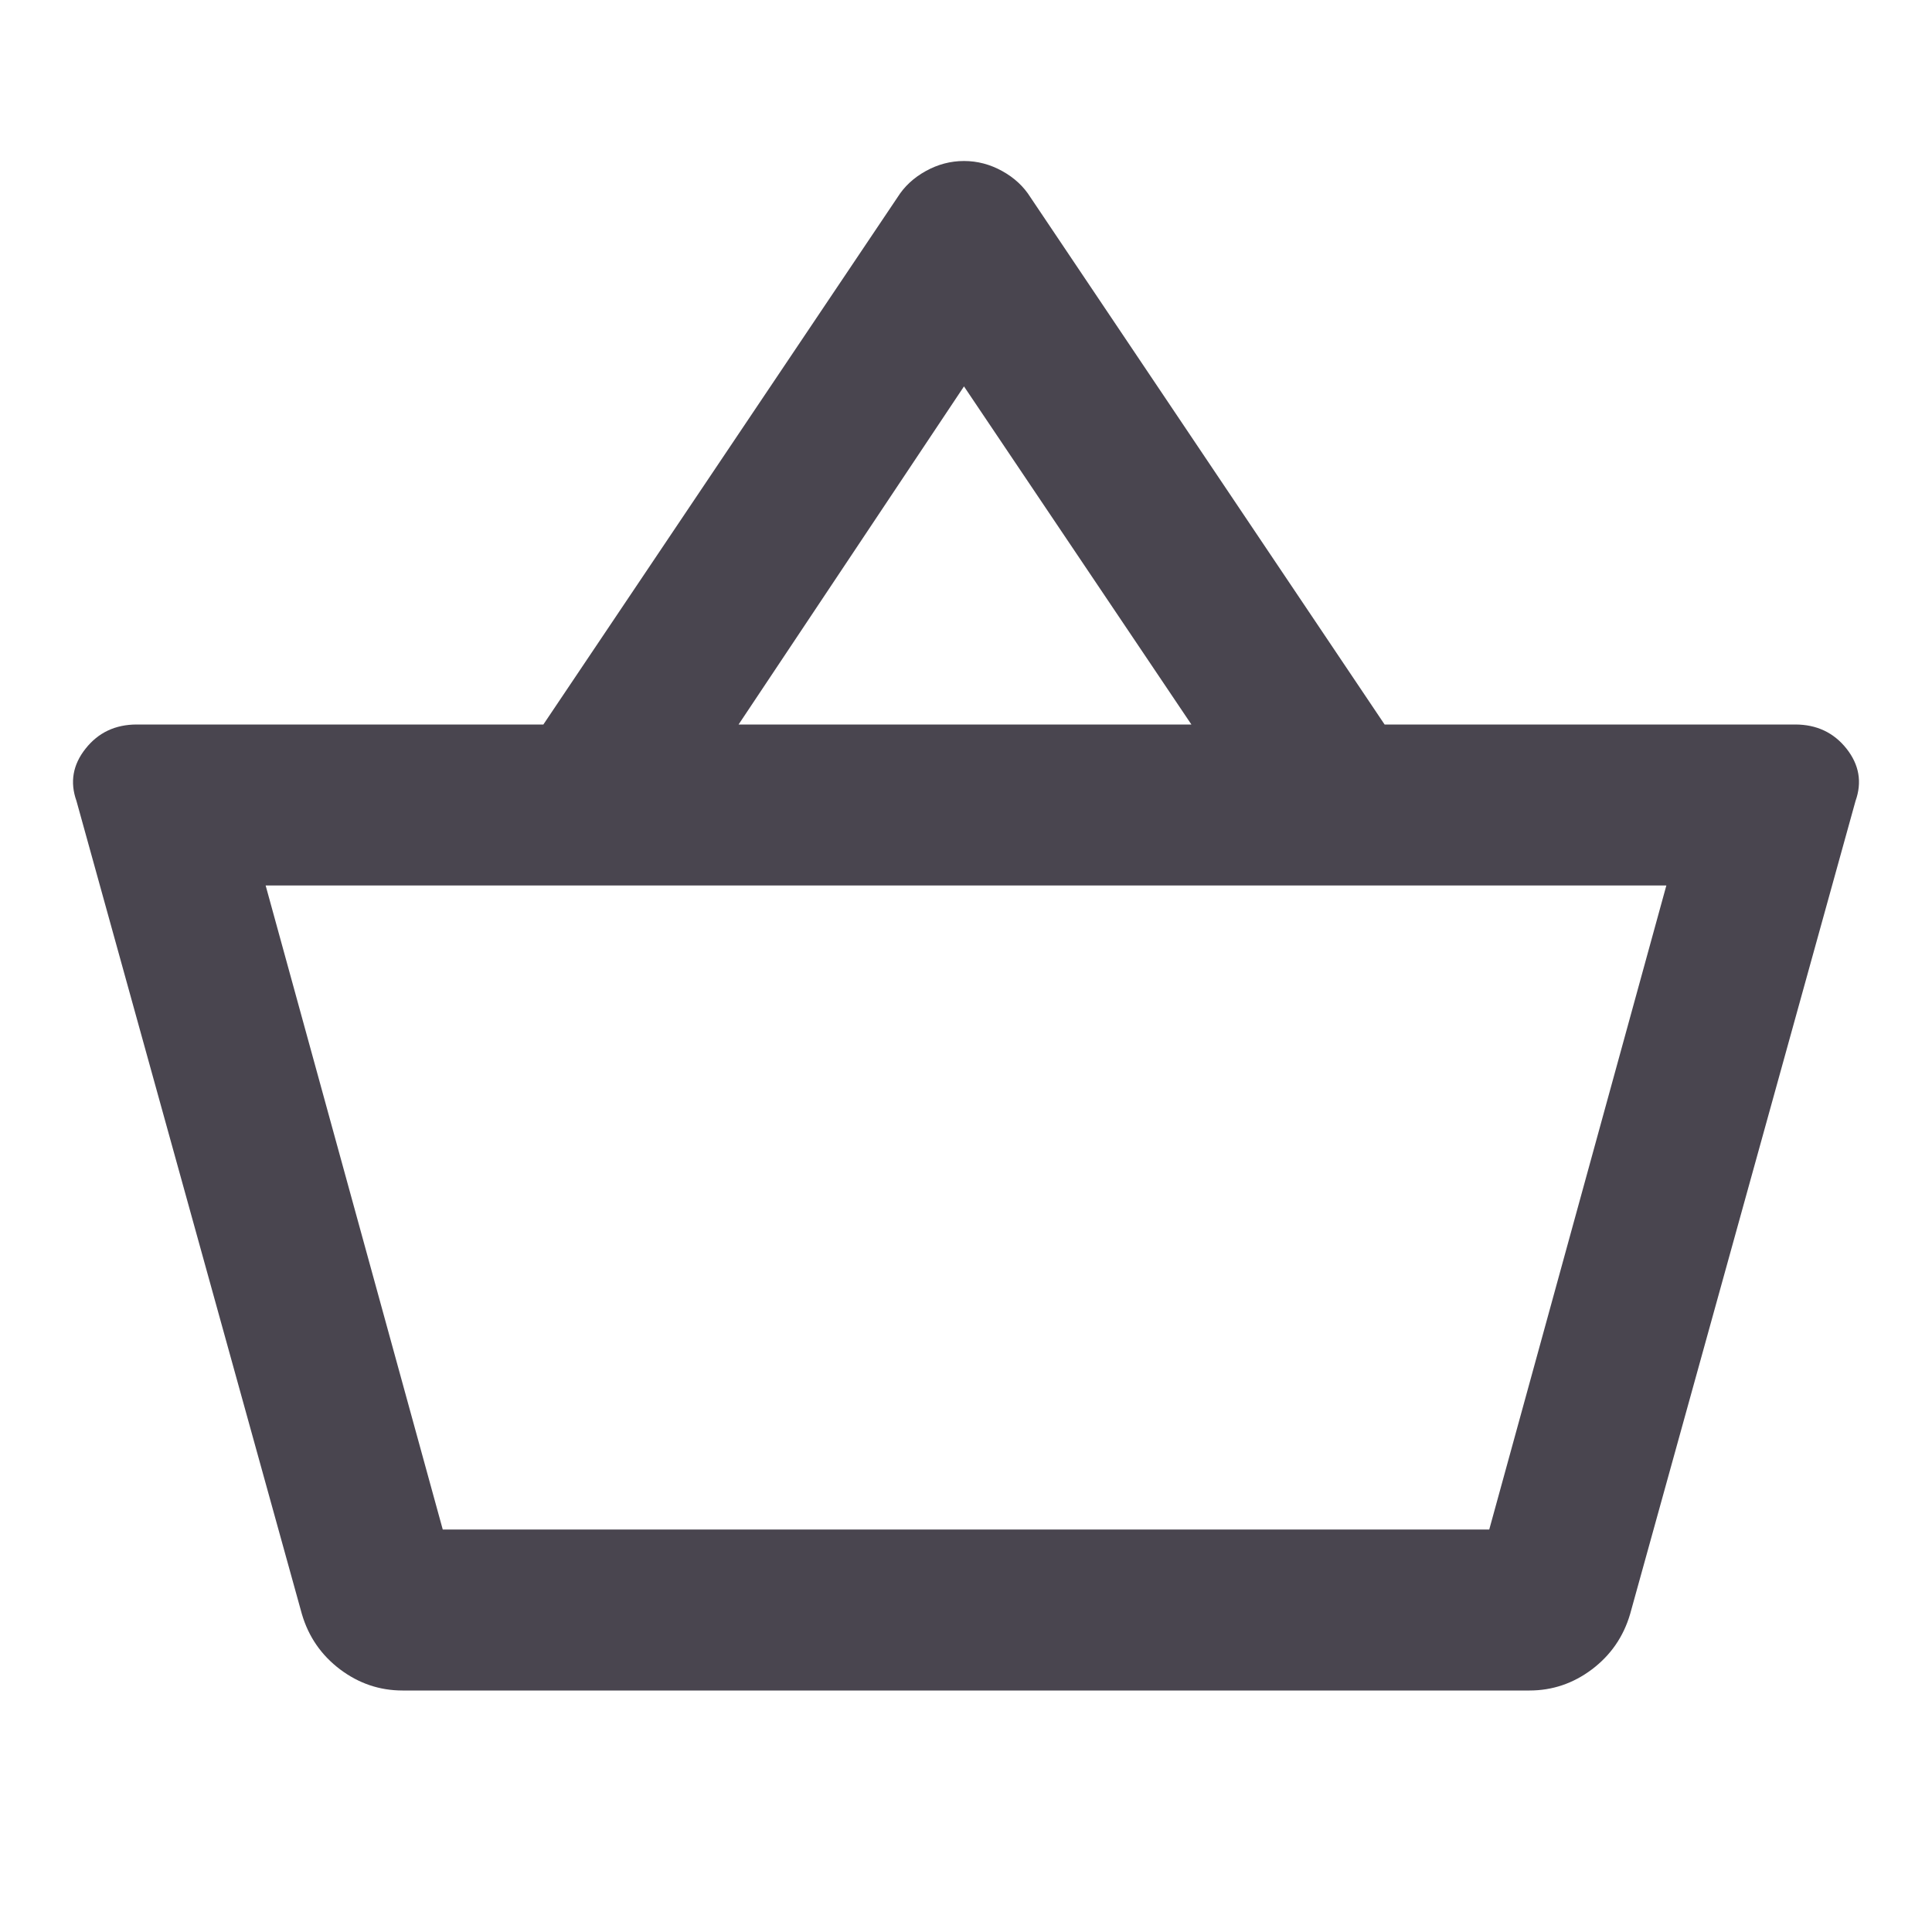 <svg width="24" height="24" viewBox="0 0 24 24" fill="none" xmlns="http://www.w3.org/2000/svg">
<mask id="mask0_1202_2303" style="mask-type:alpha" maskUnits="userSpaceOnUse" x="0" y="0" width="24" height="24">
<rect width="24" height="24" fill="#D9D9D9"/>
</mask>
<g mask="url(#mask0_1202_2303)">
<path d="M5 21C4.717 21 4.458 20.913 4.225 20.738C3.992 20.562 3.833 20.333 3.75 20.05L0.95 9.95C0.867 9.717 0.904 9.5 1.063 9.3C1.221 9.1 1.433 9 1.7 9H6.75L11.15 2.45C11.233 2.317 11.35 2.208 11.5 2.125C11.65 2.042 11.808 2 11.975 2C12.142 2 12.3 2.042 12.45 2.125C12.6 2.208 12.717 2.317 12.8 2.45L17.2 9H22.3C22.567 9 22.779 9.1 22.938 9.3C23.096 9.5 23.133 9.717 23.05 9.95L20.25 20.05C20.167 20.333 20.008 20.562 19.775 20.738C19.542 20.913 19.283 21 19 21H5ZM5.5 19H18.5L20.7 11H3.3L5.5 19ZM9.175 9H14.8L11.975 4.8L9.175 9Z" fill="#49454F"/>
</g>
</svg>
